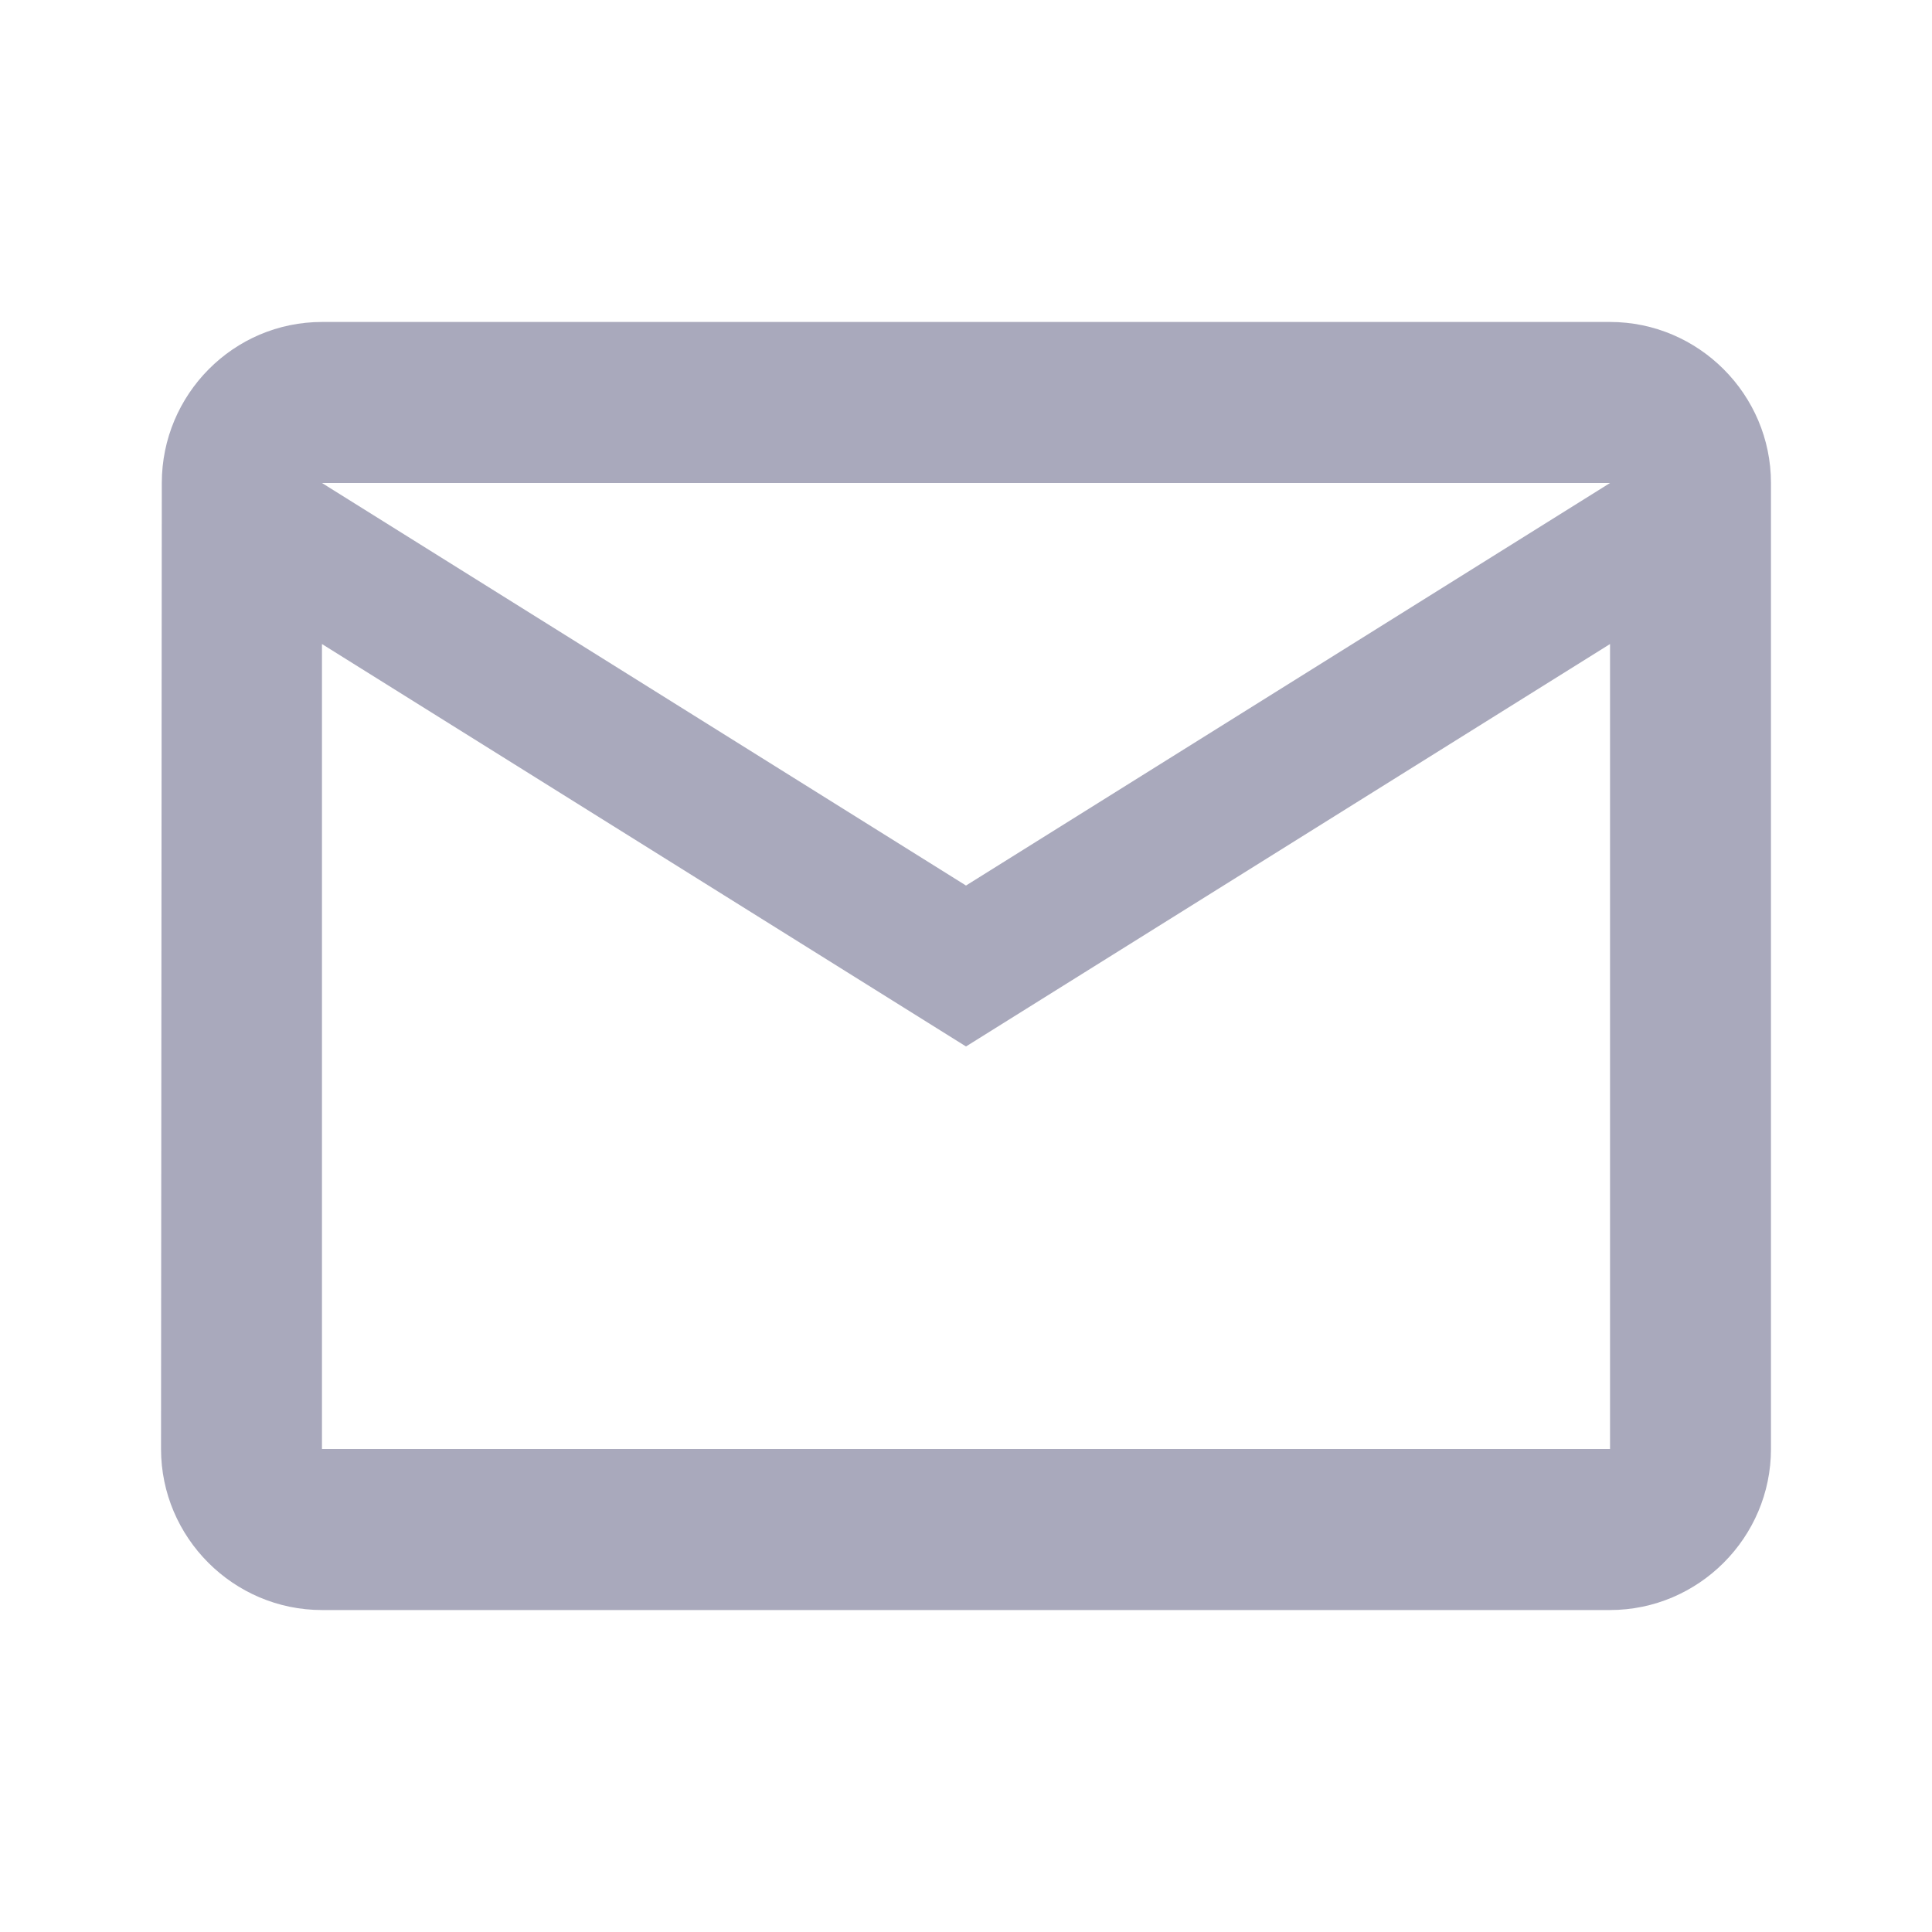 <svg width="20" height="20" viewBox="0 0 20 20" fill="none" xmlns="http://www.w3.org/2000/svg">
<g clip-path="url(#clip0_188_1056)">
<path d="M16.667 3.333H3.333C2.417 3.333 1.675 4.083 1.675 5L1.667 15C1.667 15.917 2.417 16.667 3.333 16.667H16.667C17.583 16.667 18.333 15.917 18.333 15V5C18.333 4.083 17.583 3.333 16.667 3.333ZM16.667 15H3.333V6.667L10 10.833L16.667 6.667V15ZM10 9.167L3.333 5H16.667L10 9.167Z" fill="#A9A9BC"/>
</g>
<defs>
<clipPath id="clip0_188_1056">
<rect width="20" height="20" fill="white"/>
</clipPath>
</defs>
</svg>
